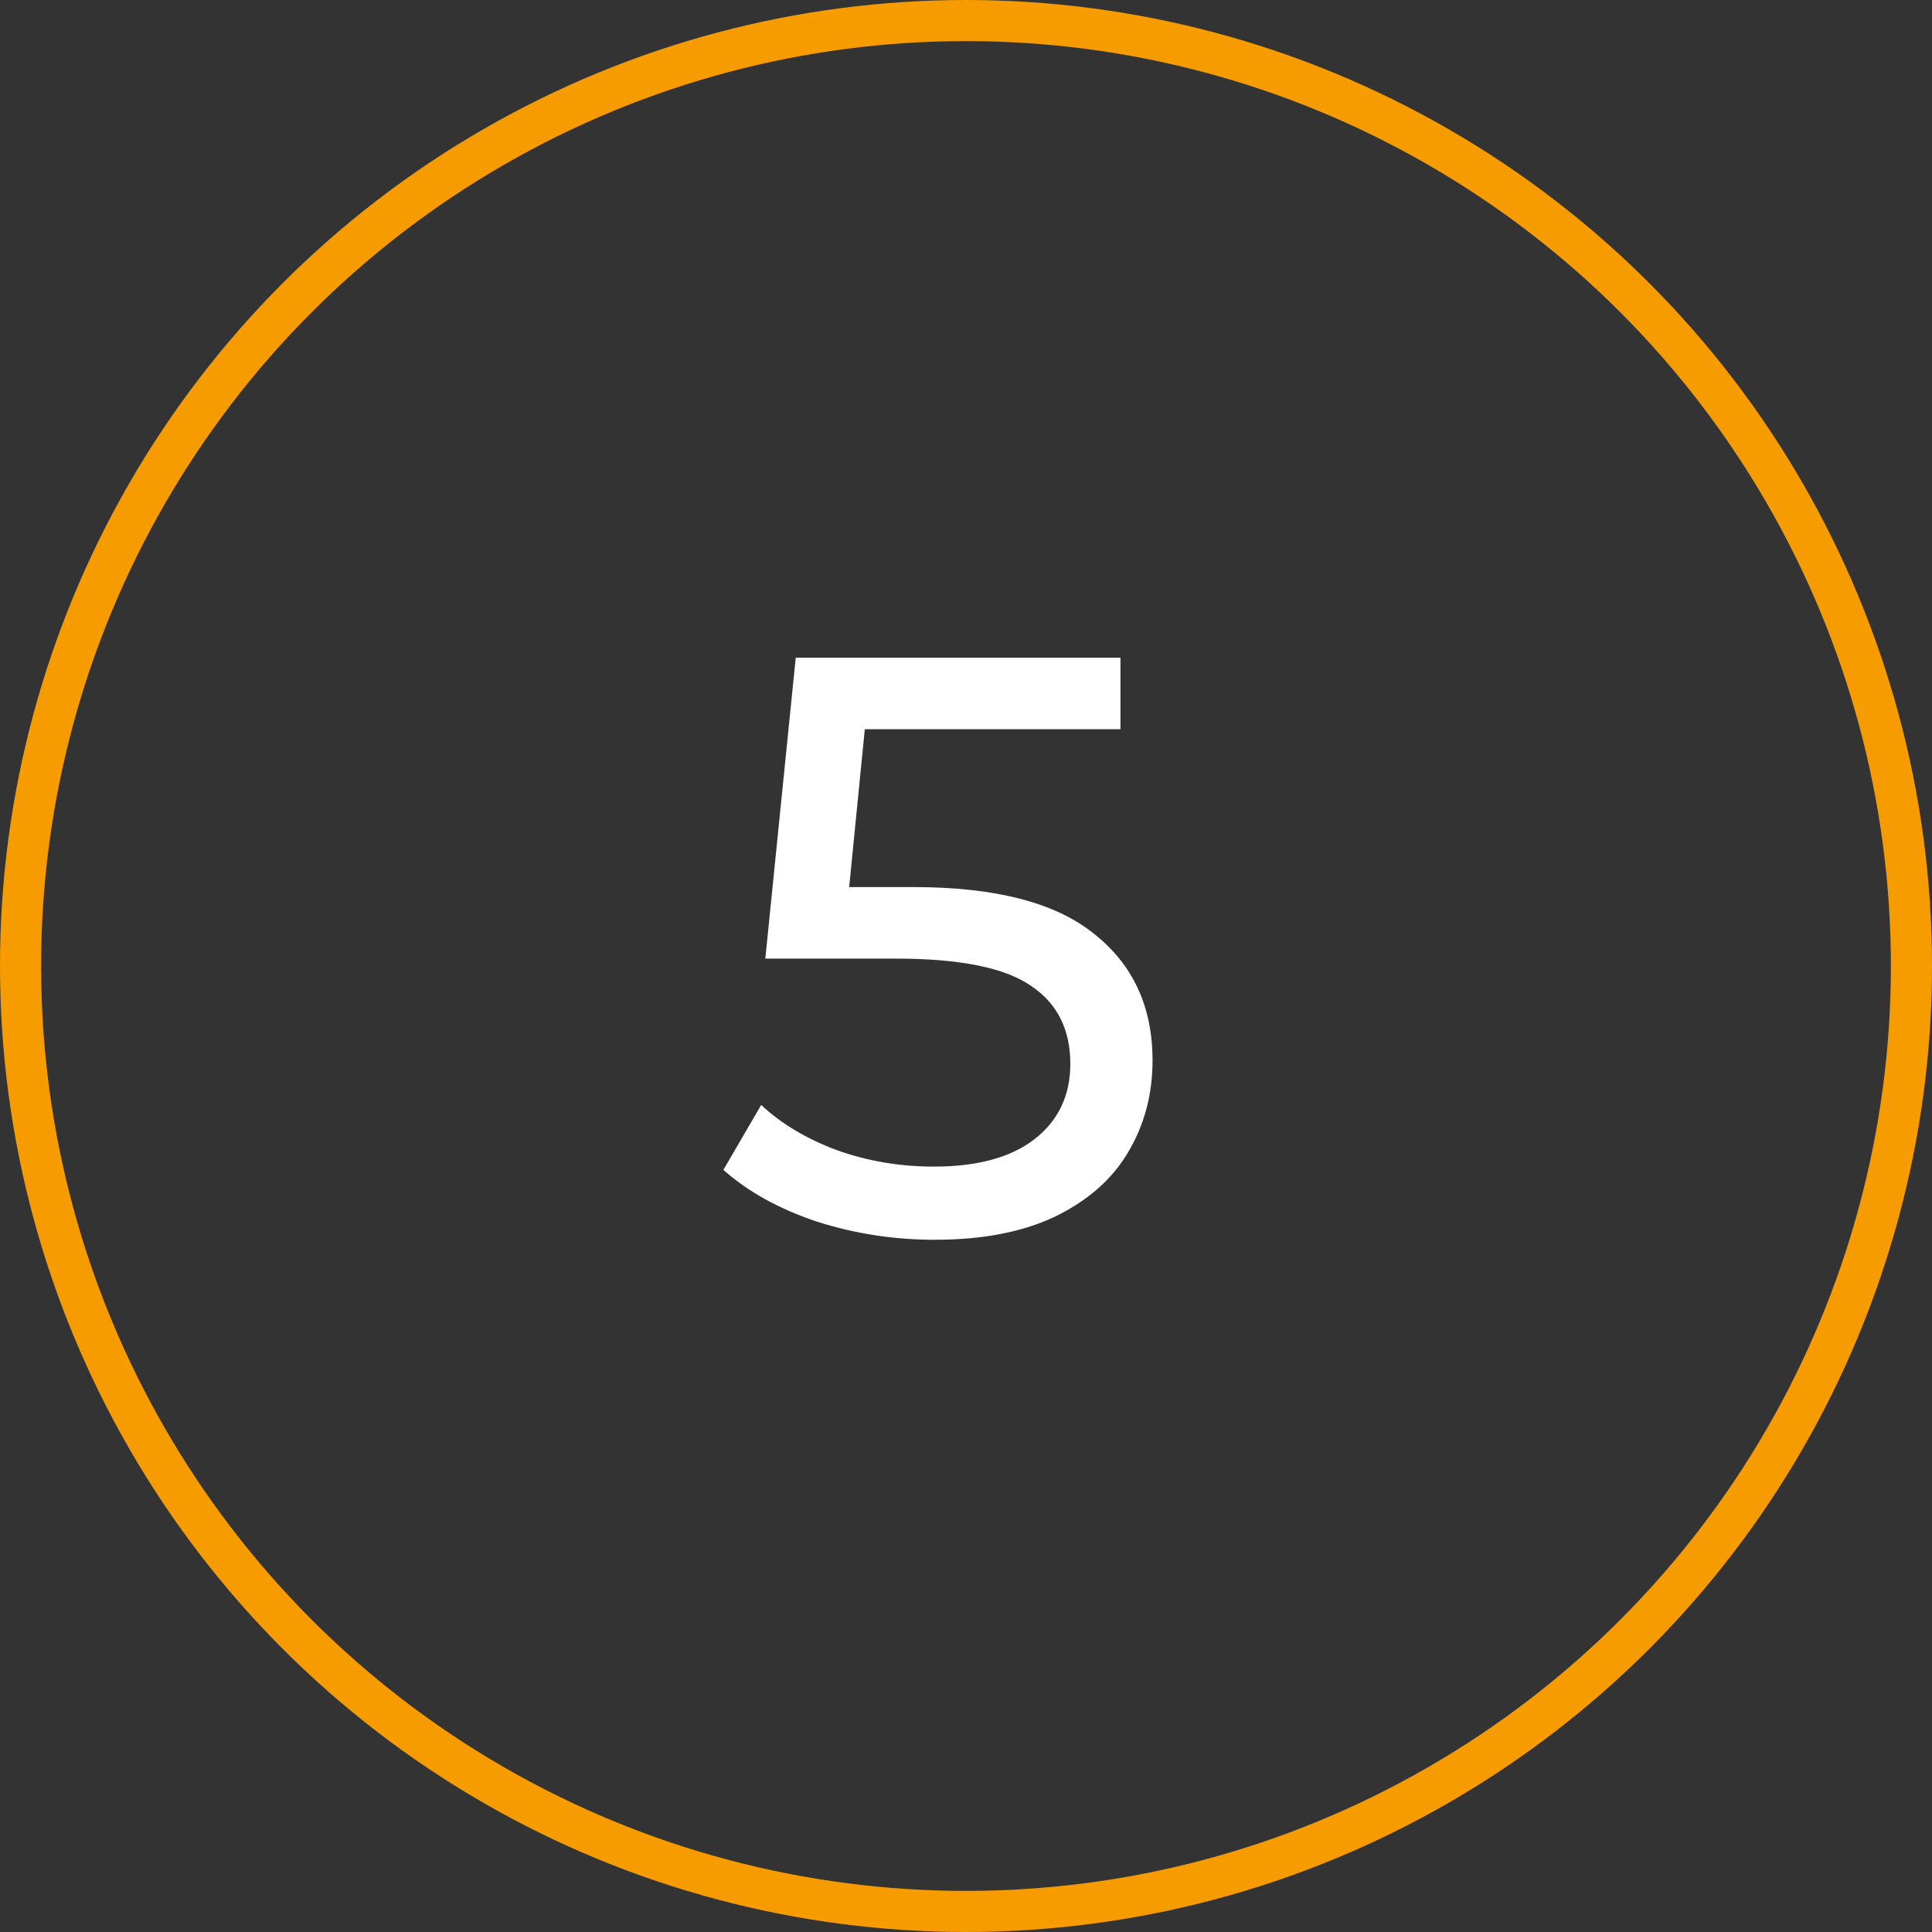 <svg width="47" height="47" viewBox="0 0 47 47" fill="none" xmlns="http://www.w3.org/2000/svg">
<rect x="0" y="0" width="47" height="47" fill="#333333" stroke="none"/>
<circle cx="23.5" cy="23.5" r="23" stroke="#F69C00"/>
<path d="M22.218 21.58C24.218 21.58 25.684 21.96 26.618 22.72C27.564 23.467 28.038 24.493 28.038 25.8C28.038 26.627 27.838 27.373 27.438 28.04C27.051 28.693 26.458 29.213 25.658 29.6C24.871 29.973 23.898 30.16 22.738 30.16C21.751 30.16 20.798 30.013 19.878 29.72C18.958 29.413 18.198 28.993 17.598 28.46L18.518 26.88C18.998 27.333 19.611 27.7 20.358 27.98C21.105 28.247 21.891 28.38 22.718 28.38C23.771 28.38 24.584 28.16 25.158 27.72C25.744 27.267 26.038 26.653 26.038 25.88C26.038 25.04 25.718 24.407 25.078 23.98C24.438 23.54 23.345 23.32 21.798 23.32H18.618L19.358 16H27.258V17.74H21.038L20.658 21.58H22.218Z" fill="white"/>
</svg>
